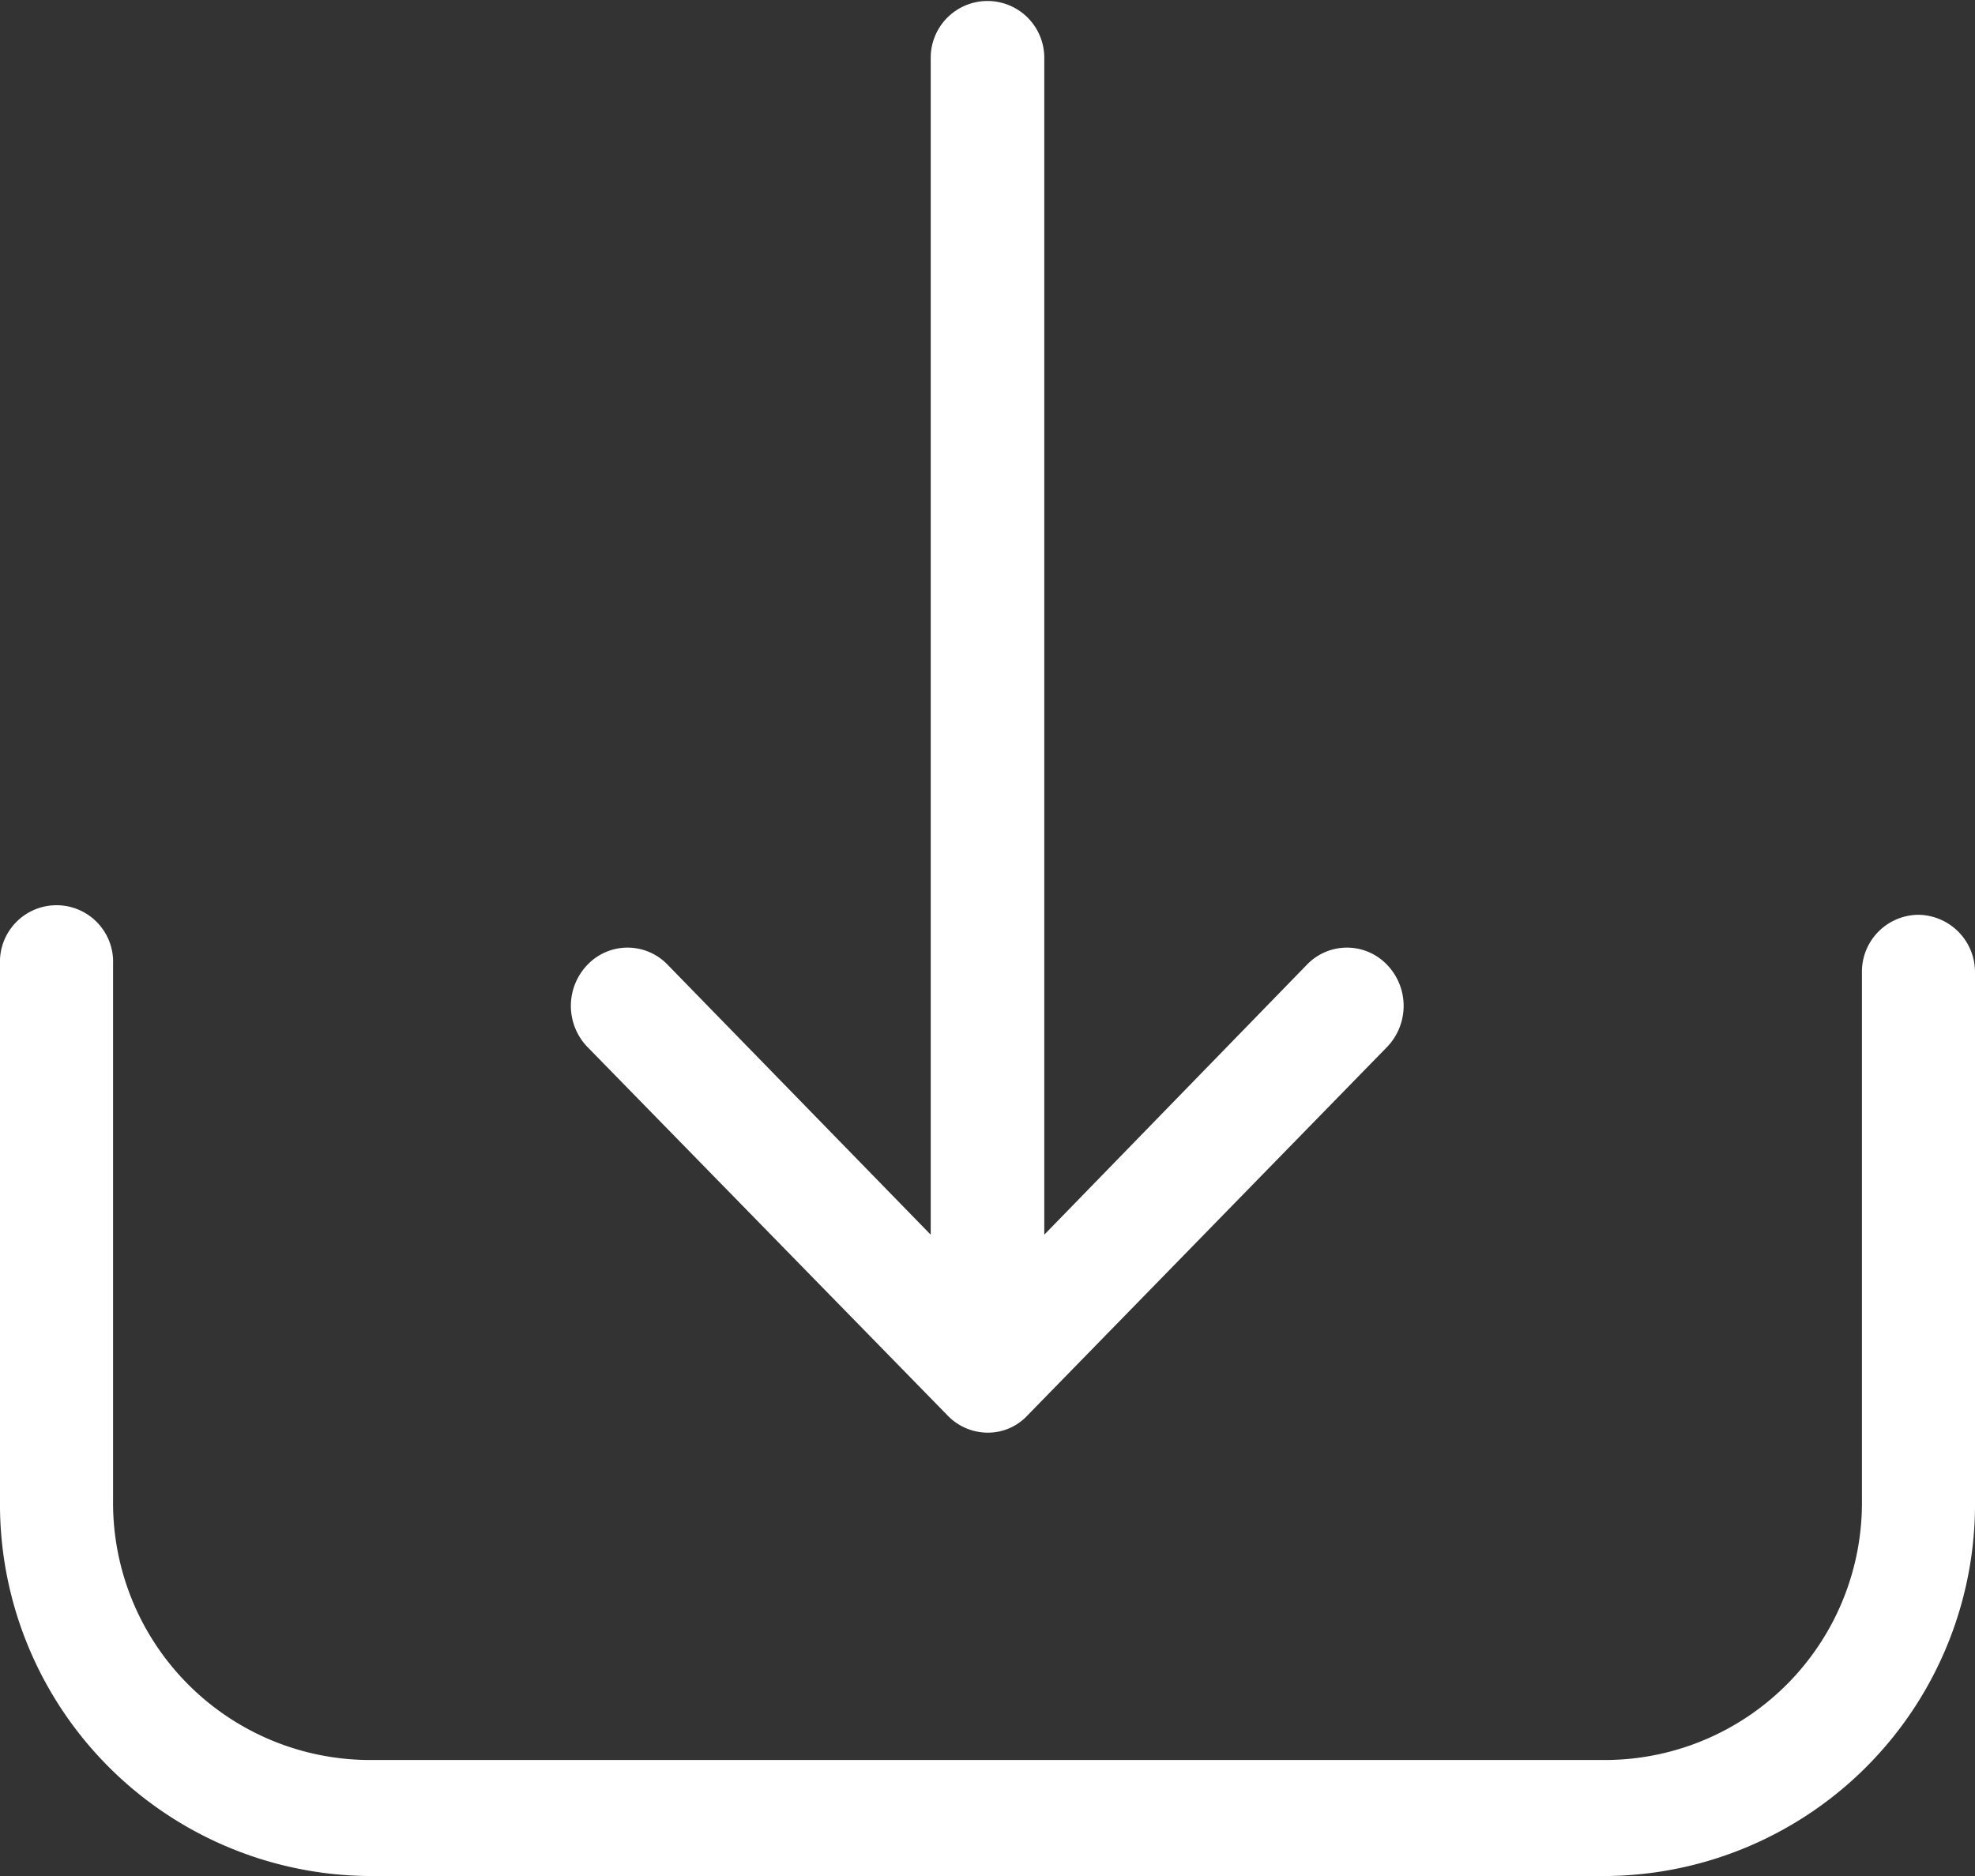 <svg xmlns="http://www.w3.org/2000/svg" width="20" height="19" viewBox="0 0 40 38">
  <rect x="0" y="0" width="40" height="38" fill="#333333" stroke="none"/>
  <defs>
    <style>
      .cls-1 {
      fill: #fff;
      fill-rule: evenodd;
      }
    </style>
  </defs>
  <path id="download-icon" class="cls-1"
        d="M1493.85,1819.53a1.153,1.153,0,0,0-1.14,1.17v10.69a5.21,5.21,0,0,1-5.14,5.26h-25.14a5.21,5.21,0,0,1-5.14-5.26v-10.86a1.146,1.146,0,1,0-2.29,0v10.86a7.532,7.532,0,0,0,7.43,7.61h25.14a7.532,7.532,0,0,0,7.43-7.61V1820.7A1.161,1.161,0,0,0,1493.85,1819.53Zm-19.66,10.14a1.131,1.131,0,0,0,.81.35,1.092,1.092,0,0,0,.81-0.35l7.28-7.46a1.2,1.2,0,0,0,0-1.67,1.123,1.123,0,0,0-1.62,0l-5.32,5.47v-23.84a1.15,1.15,0,1,0-2.3,0v23.84l-5.33-5.47a1.123,1.123,0,0,0-1.62,0,1.2,1.2,0,0,0,0,1.67Z"
        transform="translate(-1455 -1801)"/>
</svg>
